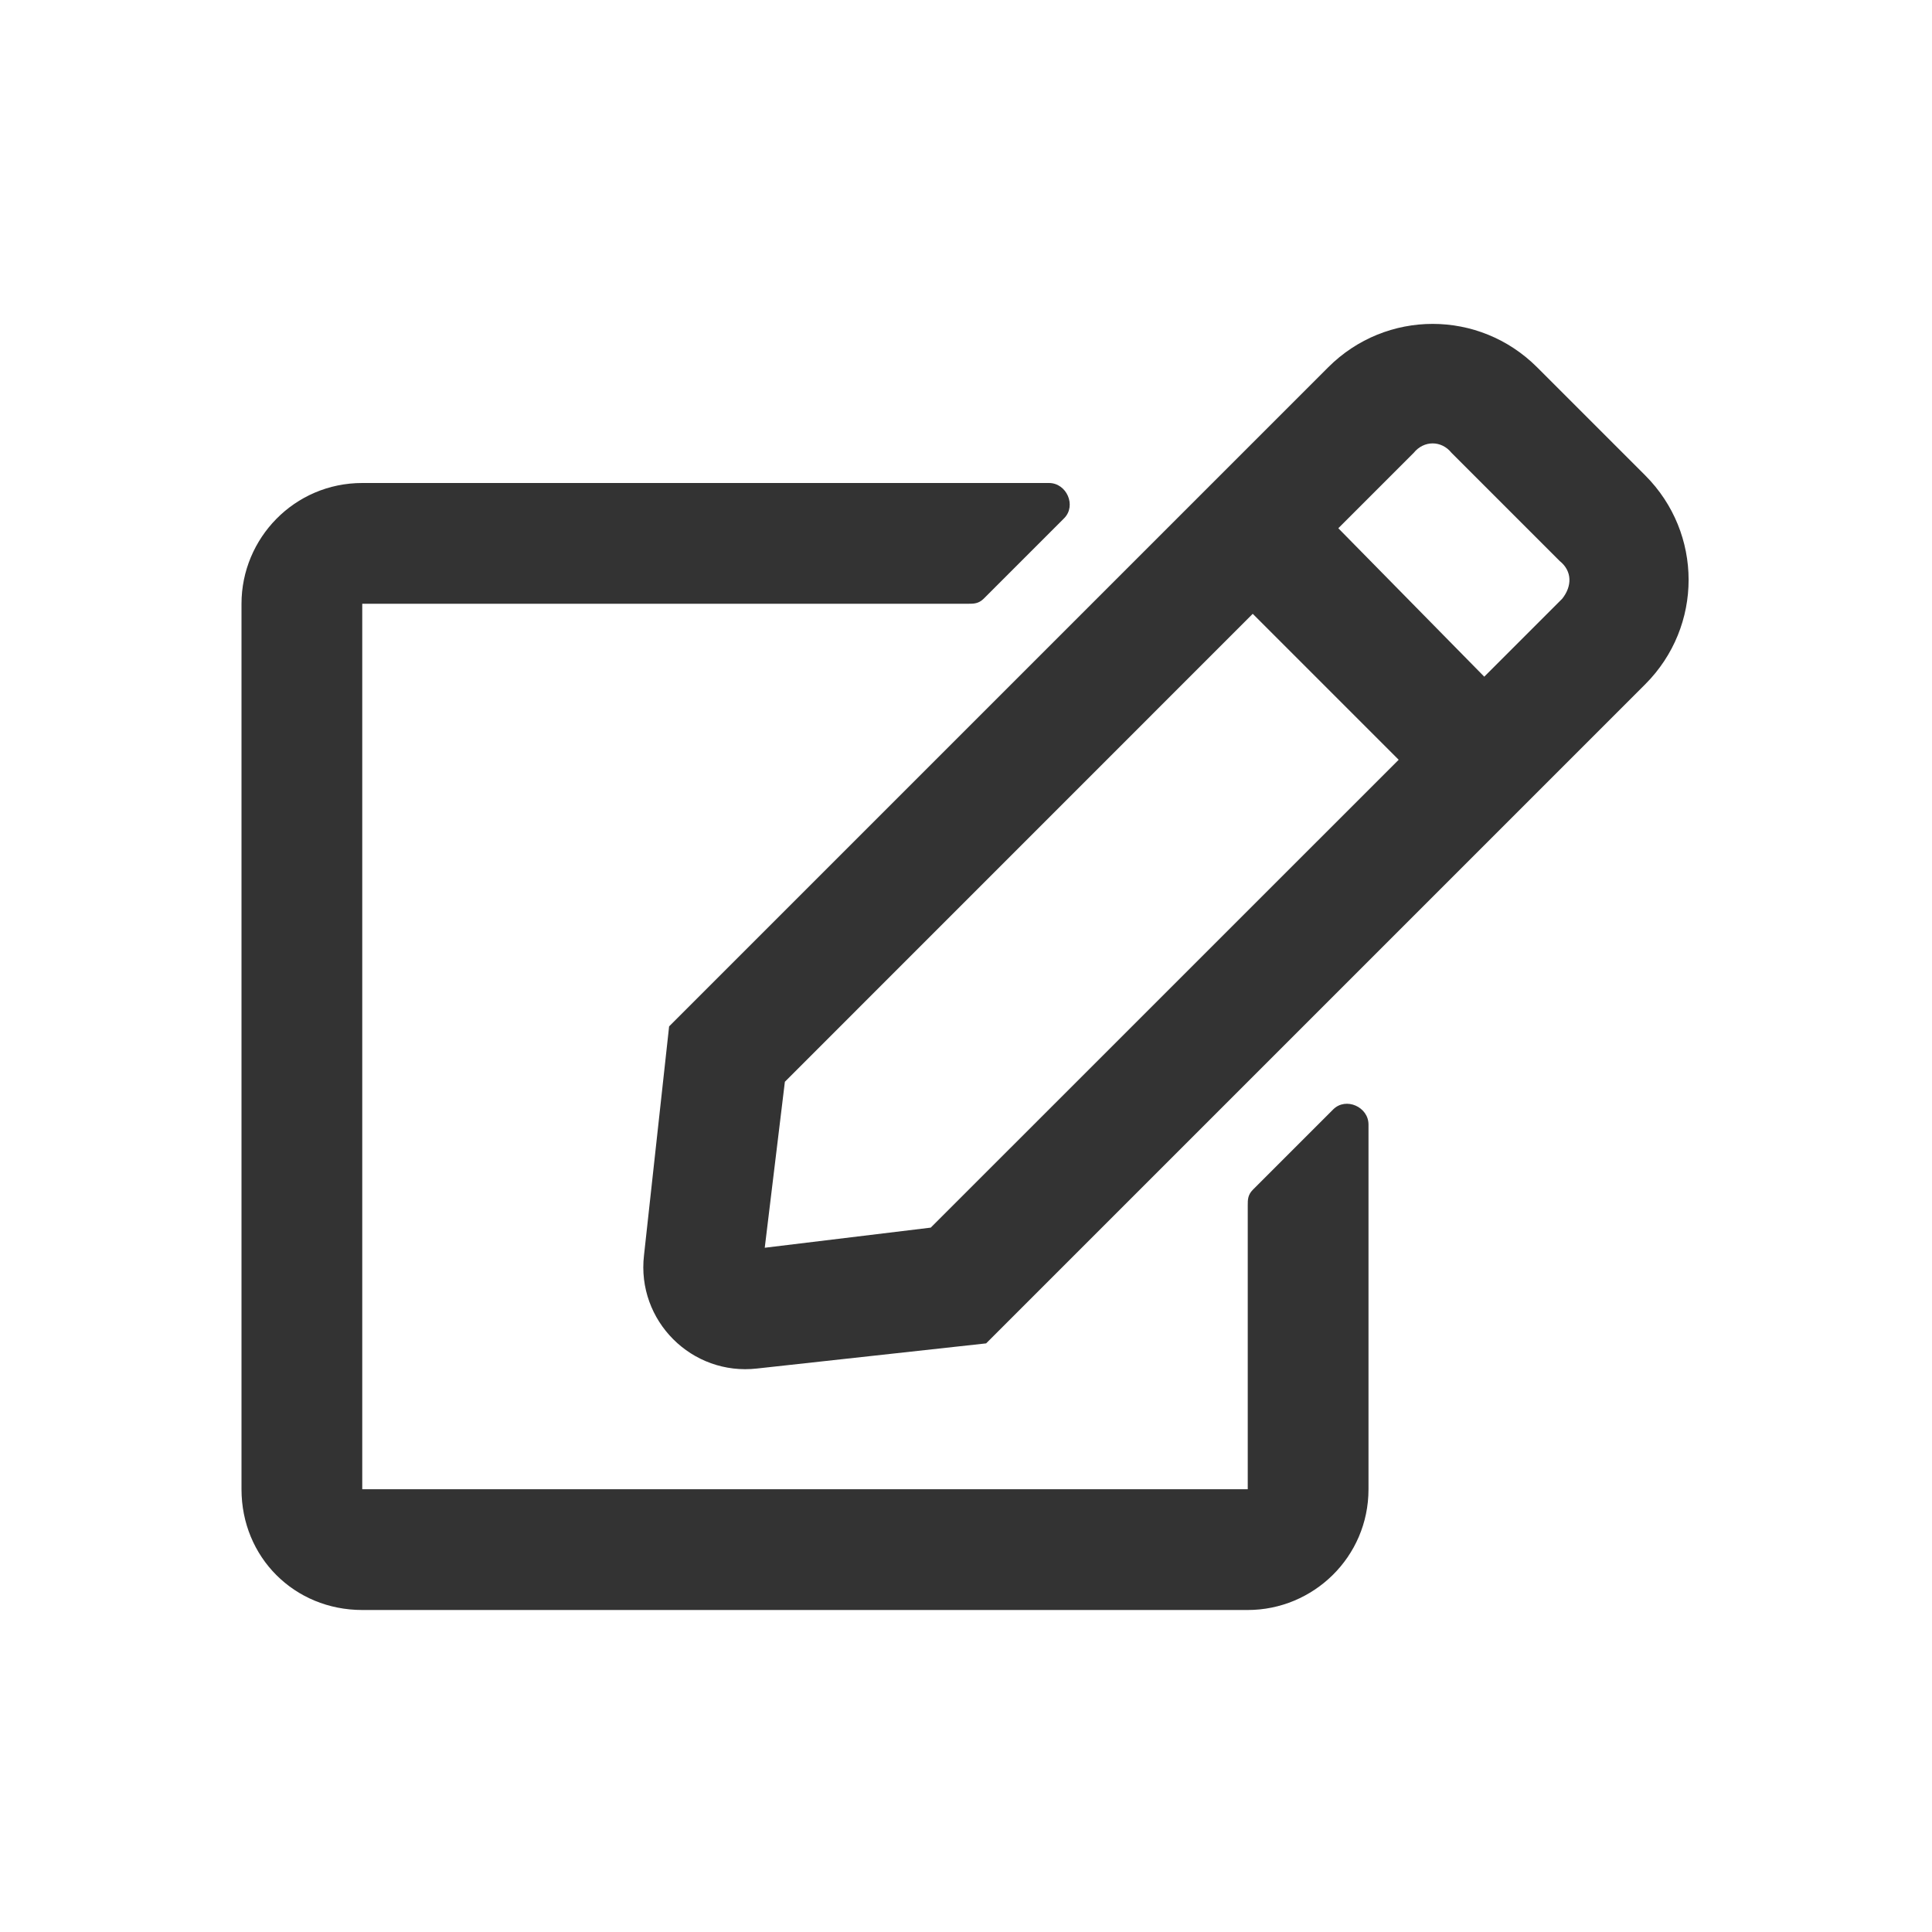<svg width="24" height="24" viewBox="0 0 24 24" fill="none" xmlns="http://www.w3.org/2000/svg">
<path d="M15.562 14.781C15.5 14.844 15.5 14.906 15.5 14.969V18.5H4.5V7.5H12.031C12.094 7.5 12.156 7.5 12.219 7.438L13.219 6.438C13.375 6.281 13.25 6 13.031 6H4.5C3.656 6 3 6.688 3 7.5V18.5C3 19.344 3.656 20 4.5 20H15.5C16.312 20 17 19.344 17 18.5V13.969C17 13.75 16.719 13.625 16.562 13.781L15.562 14.781ZM20.438 8.5C21.156 7.781 21.156 6.625 20.438 5.906L19.094 4.562C18.375 3.844 17.219 3.844 16.5 4.562L8.312 12.75L8 15.594C7.906 16.406 8.594 17.094 9.406 17L12.25 16.688L20.438 8.5ZM17.375 9.438L11.562 15.25L9.5 15.5L9.75 13.438L15.562 7.625L17.375 9.438ZM19.375 6.969C19.531 7.094 19.531 7.281 19.406 7.438L18.438 8.406L16.625 6.562L17.562 5.625C17.688 5.469 17.906 5.469 18.031 5.625L19.375 6.969Z" fill="#333333"/>
</svg>
